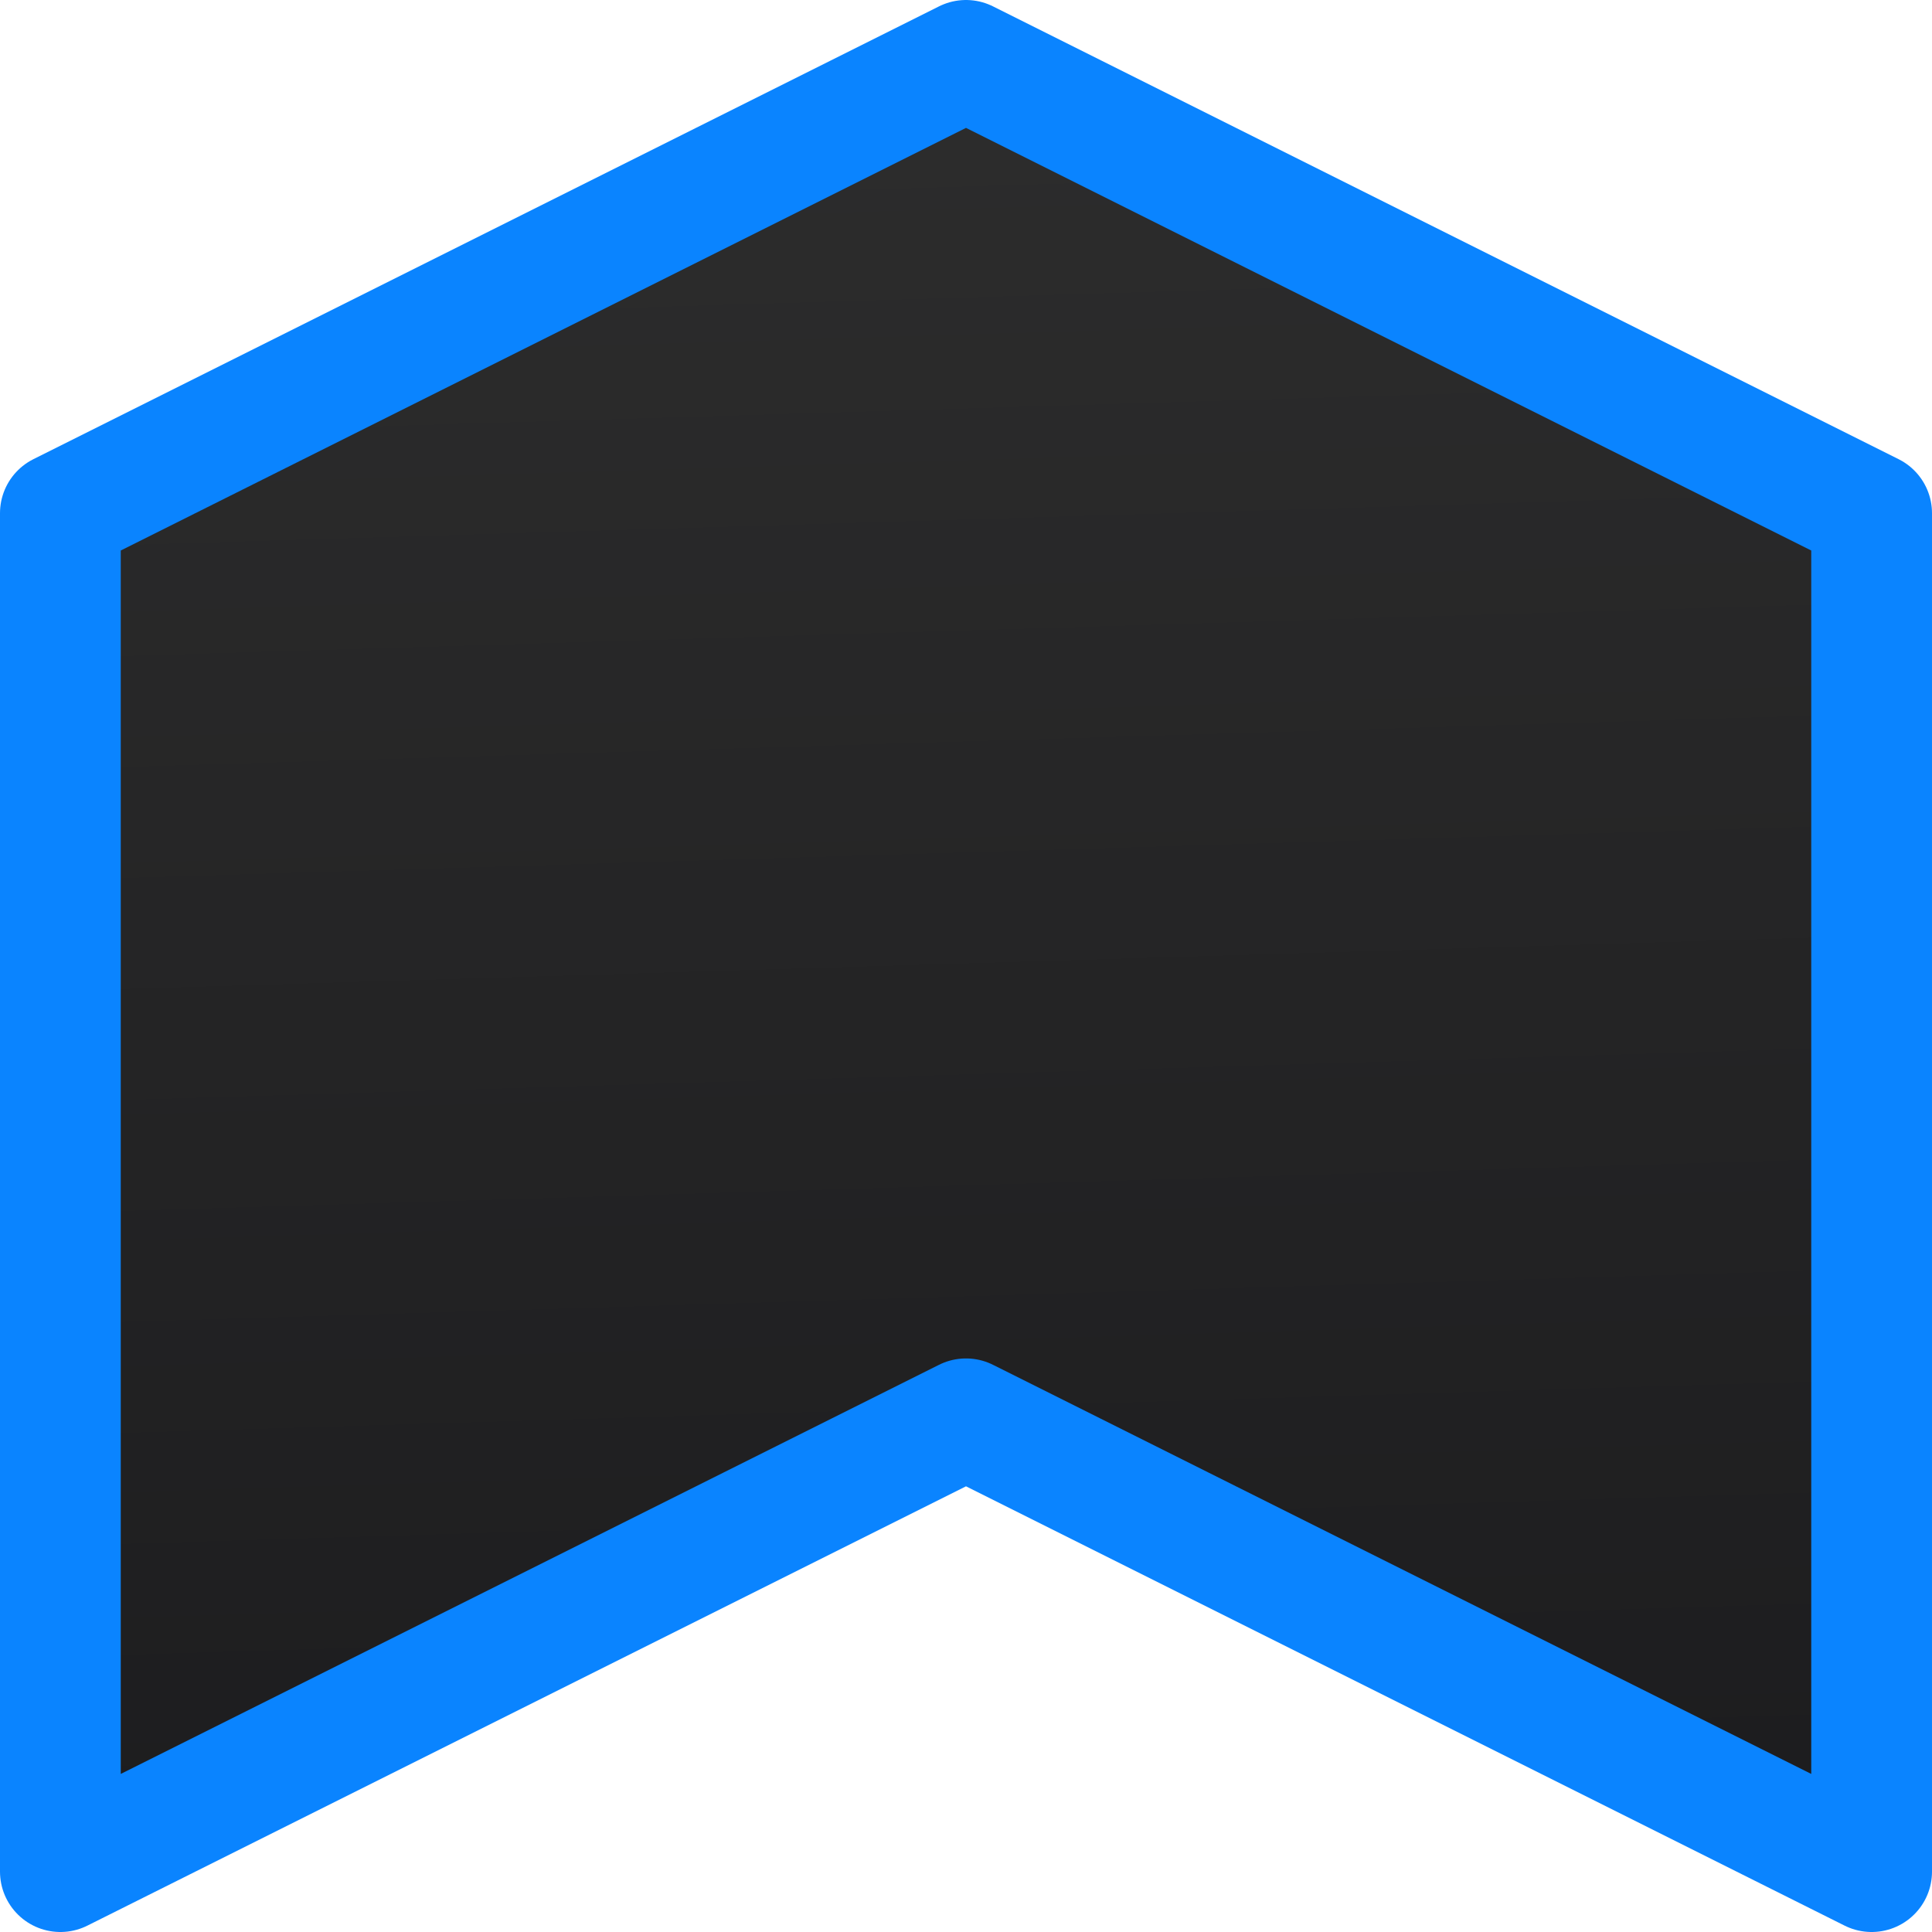 <svg viewBox="0 0 16 16" xmlns="http://www.w3.org/2000/svg" xmlns:xlink="http://www.w3.org/1999/xlink"><linearGradient id="a" gradientTransform="matrix(1 0 0 -1 0 16)" gradientUnits="userSpaceOnUse" x1="7.525" x2="7.051" y1=".203" y2="15.797"><stop offset="0" stop-color="#1c1c1e"/><stop offset="1" stop-color="#2d2d2d"/></linearGradient>
/&amp;gt;<path d="m15.5 15.5-7.5-3.75-7.5 3.75v-11.25l7.5-3.75 7.5 3.75z" fill="url(#a)" stroke="#0a84ff" stroke-linejoin="round"/></svg>